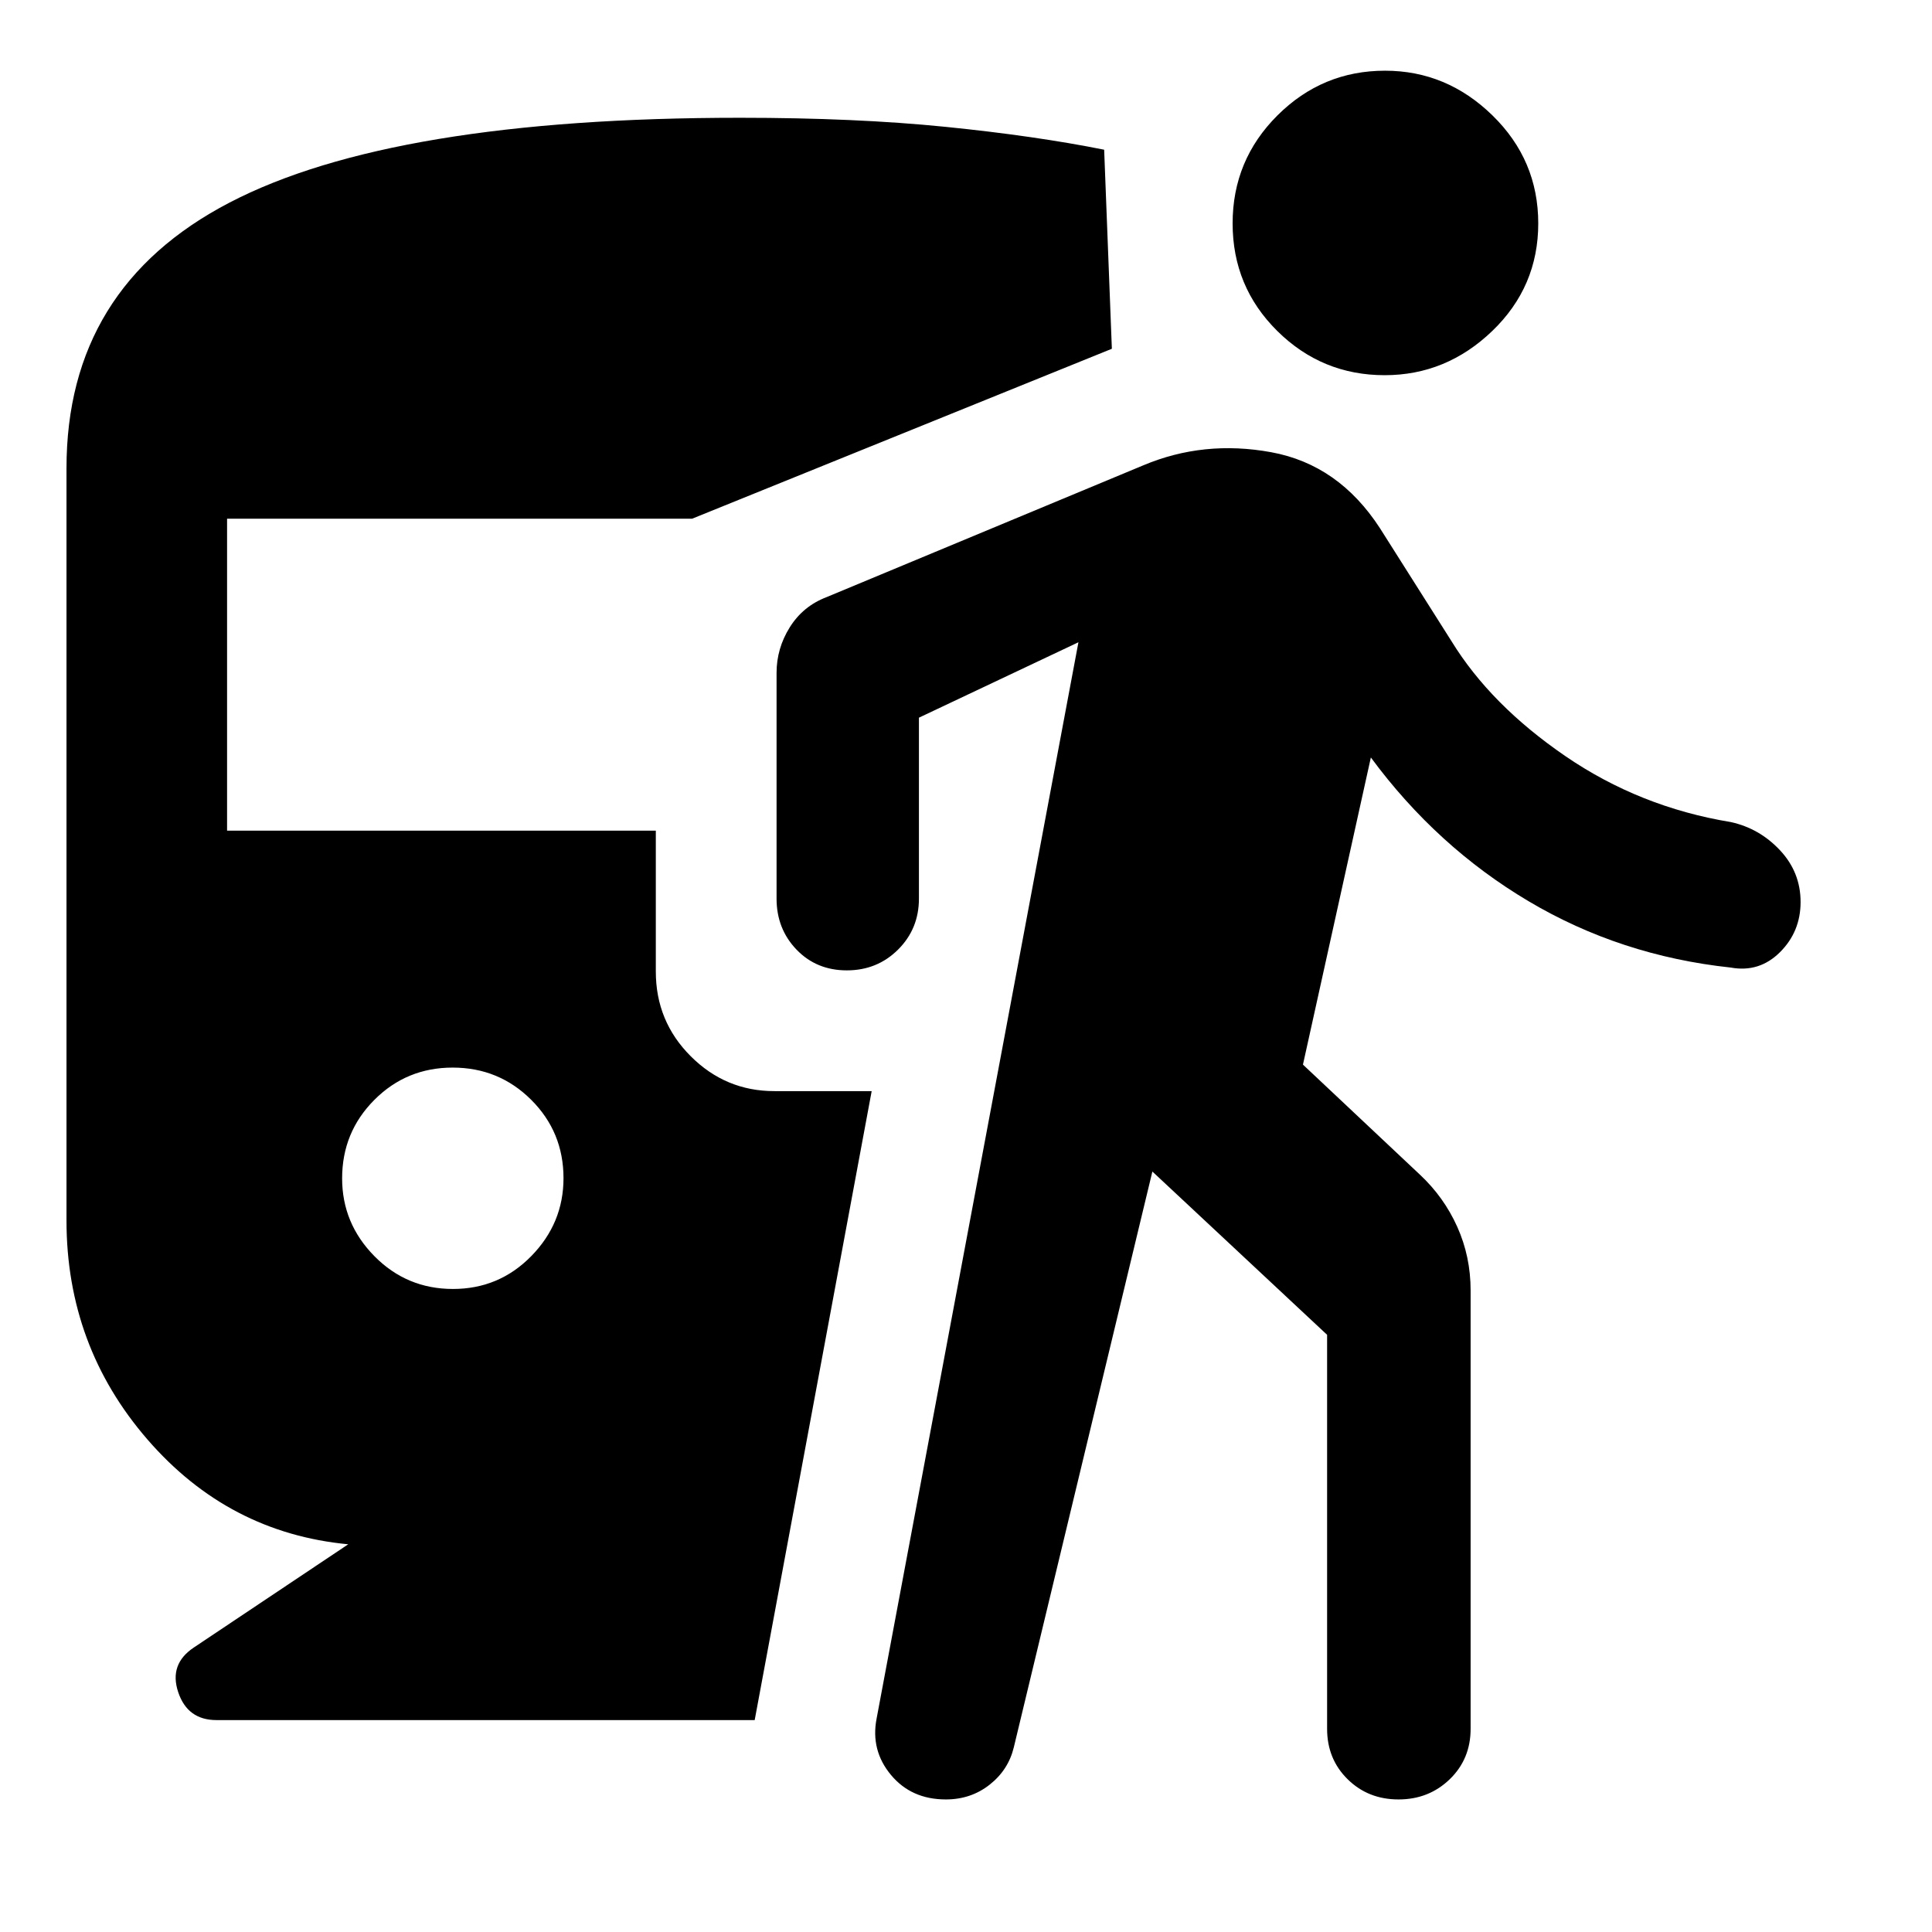 <svg xmlns="http://www.w3.org/2000/svg" width="48" height="48" viewBox="0 -960 960 960"><path d="M225.06-319.52q22.94 0 38.94-16.34 16-16.34 16-38.72 0-22.94-16.06-38.94-16.06-16-39-16T186-413.46q-16 16.06-16 39 0 22.37 16.06 38.66 16.06 16.28 39 16.28Zm-52.02 126.87q-59.56-5.65-99.78-52.09-40.22-46.43-40.22-108.83v-373.78q0-89.78 80.96-131.96 80.96-42.17 253.74-42.17 57.43 0 102.02 4.5 44.59 4.5 78.89 11.37l3.83 98.91-208.57 84.44H112.83v155h213.04v70q0 24.75 17.34 42.09 17.34 17.34 41.53 17.34h48.39L375-105.3H107.56q-14.39 0-19.02-13.9-4.63-13.89 7.76-22.15l76.74-51.3Zm399.57-185.22L503.74-91.7q-2.72 11.2-12.01 18.51-9.3 7.32-21.74 7.32-17.16 0-27.29-12.19-10.14-12.2-7.14-27.9l100.31-534.91-79.26 37.48v89.91q0 15.01-10.37 25.33-10.37 10.32-25.46 10.32-15.08 0-25-10.32-9.91-10.32-9.91-25.33v-112.17q0-12.16 6.57-22.66t18.21-14.95L568-728.74q30.09-12.7 63.63-6.56 33.54 6.13 54.07 37.78l35.6 56.22q19.44 31.6 56.46 56.97 37.02 25.37 82.28 32.81 14.26 3.13 24.46 14.04 10.2 10.91 10.2 25.68 0 14.76-10.25 24.95-10.25 10.2-24.41 7.63-54.87-5.87-100.52-32.98-45.65-27.1-78.35-71.41L647.43-431l58.09 54.65q11.95 11.17 18.58 25.94 6.64 14.78 6.64 31.63v217.82q0 15.01-10.37 25.05Q710-65.87 694.91-65.87q-15.08 0-25.28-10.04-10.2-10.04-10.2-25.05v-195.78l-86.82-81.13Zm115.43-395.7q-31.17 0-53.37-21.97-22.19-21.98-22.19-53.45 0-31.46 22.28-53.67 22.29-22.21 53.46-22.21 30.61 0 53.37 22.21 22.76 22.21 22.76 53.67 0 31.47-22.85 53.45-22.85 21.97-53.46 21.97Z"/></svg>